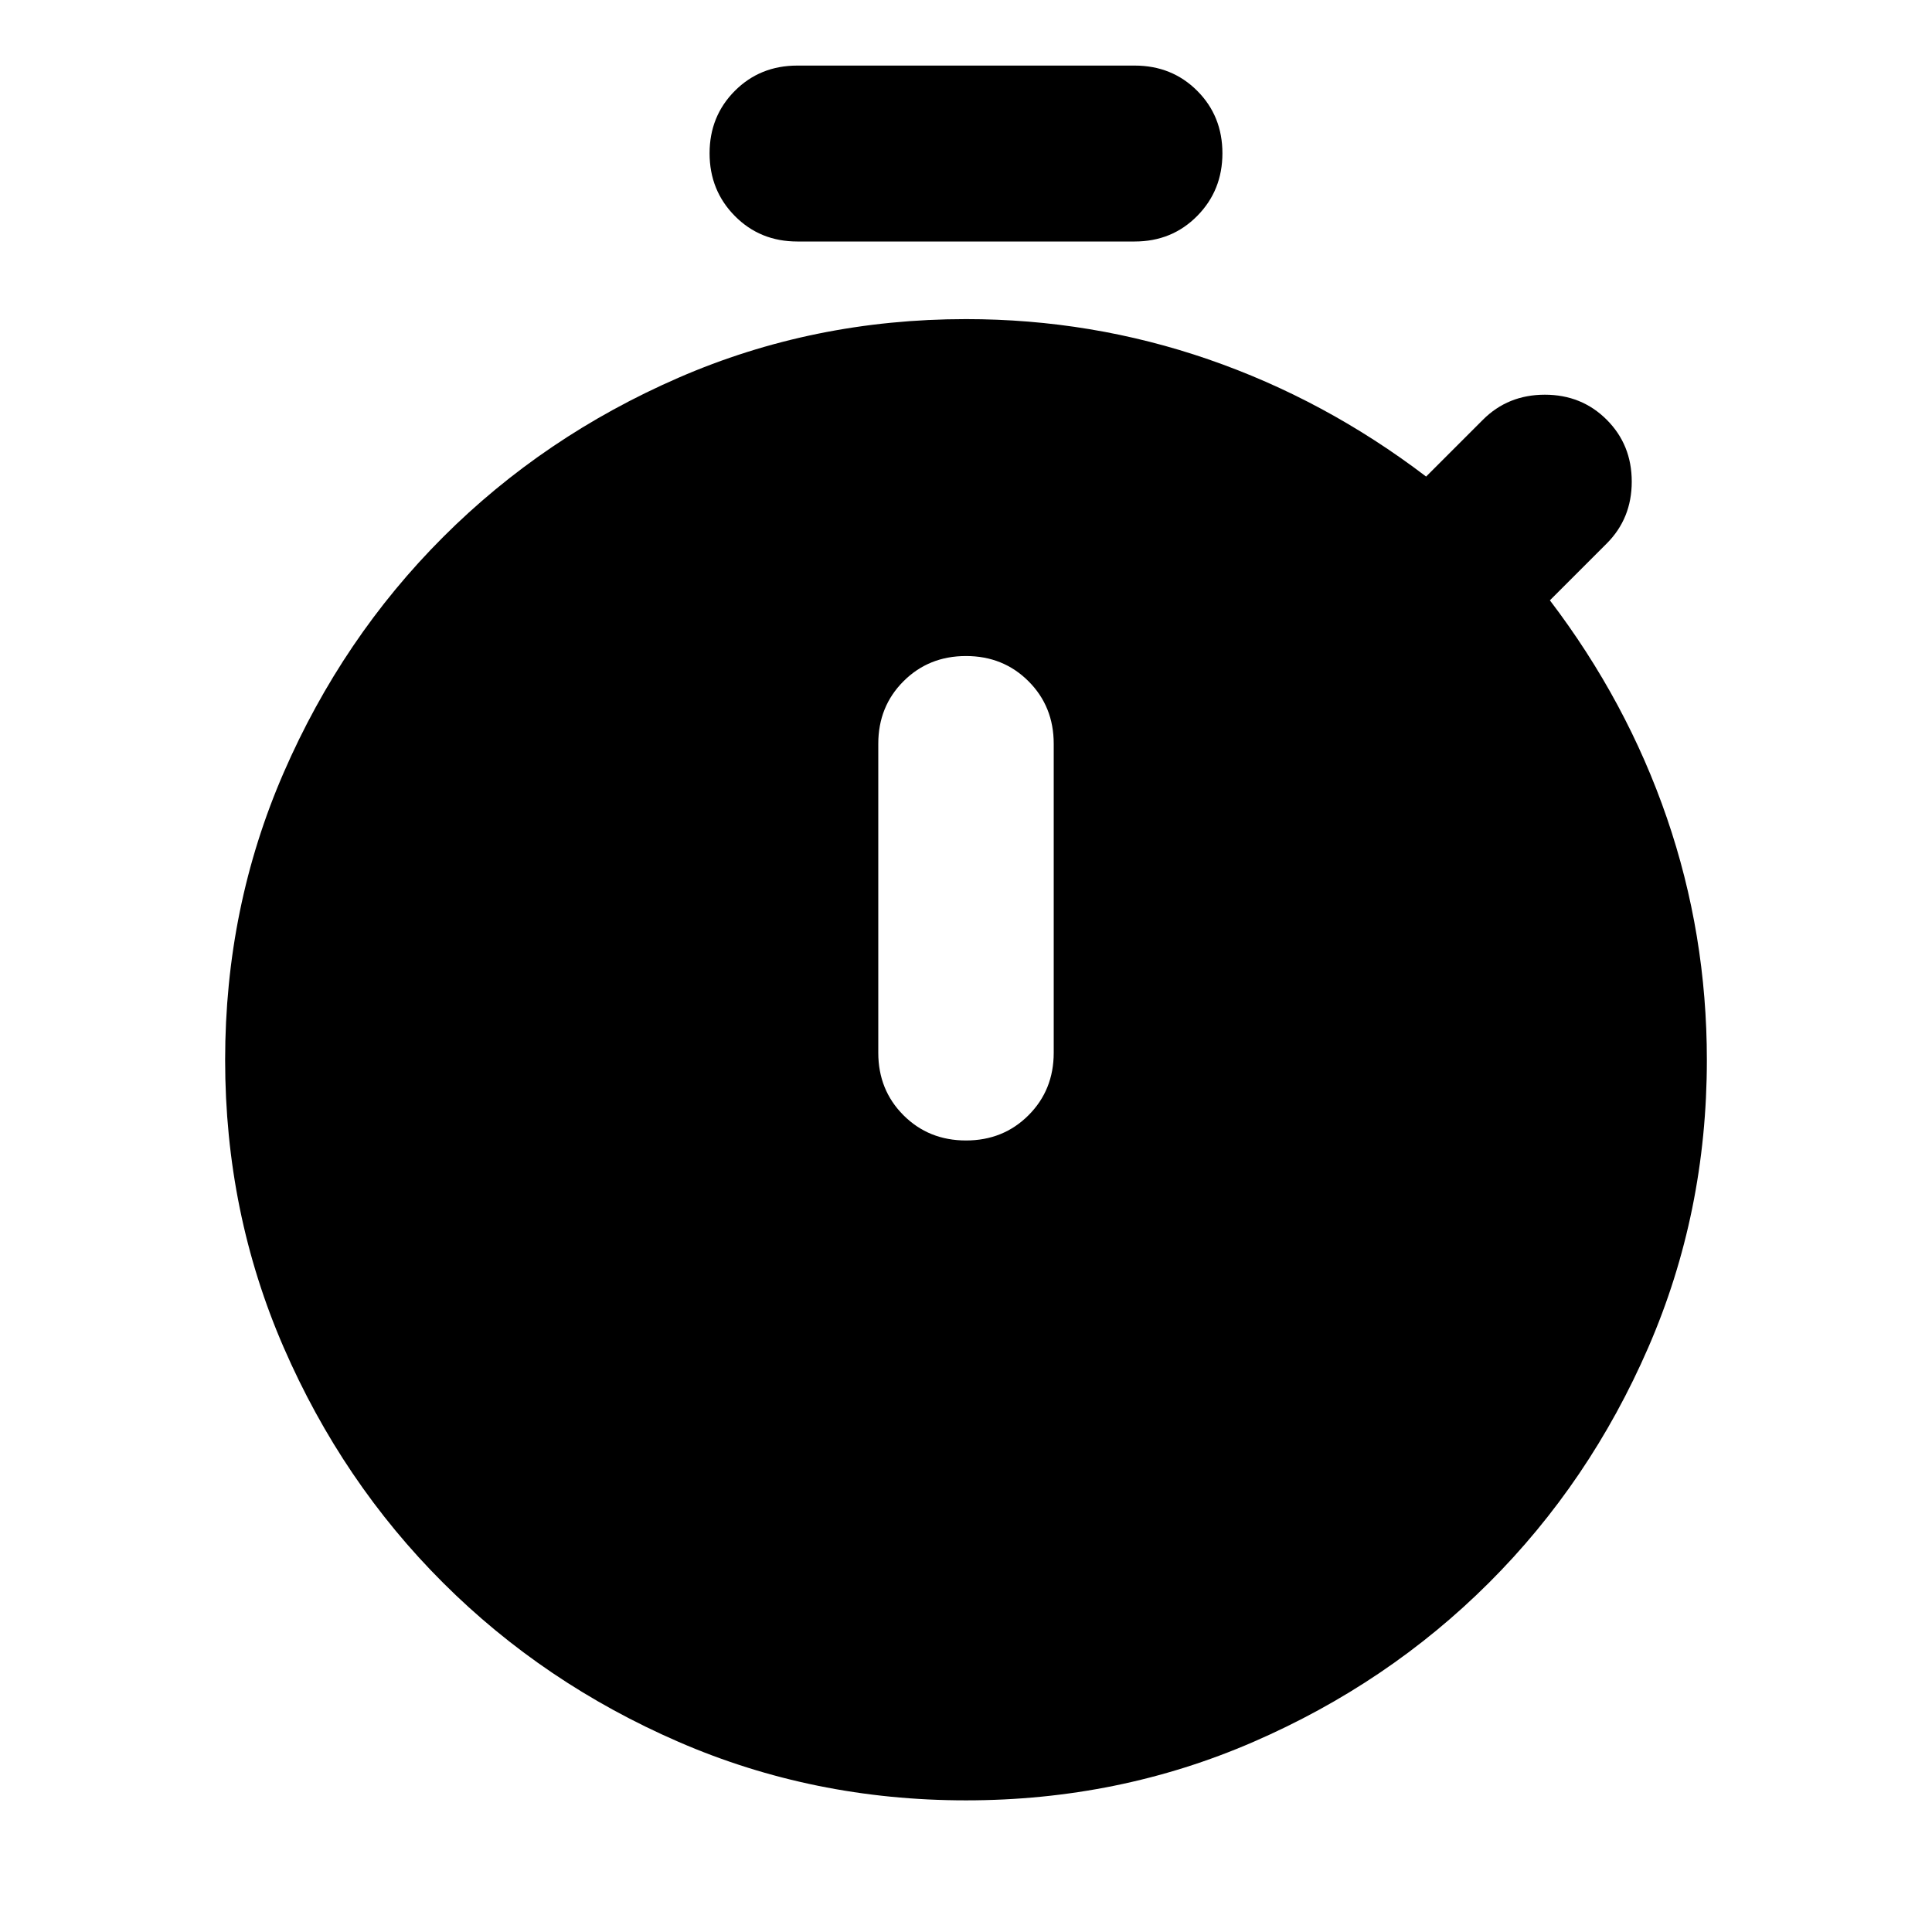 <svg aria-hidden="true" viewBox="0 -960 960 960" fill="currentColor">
  <path d="M396.174-840q-18.525 0-31.056-12.696-12.531-12.695-12.531-31.13t12.531-31.011q12.531-12.576 31.056-12.576h167.652q18.525 0 31.056 12.531 12.531 12.531 12.531 31.056 0 18.435-12.531 31.13Q582.351-840 563.826-840H396.174ZM480-393.304q18.524 0 31.056-12.531 12.531-12.532 12.531-31.056v-153.544q0-18.524-12.531-31.055-12.532-12.532-31.056-12.532t-31.056 12.532q-12.531 12.531-12.531 31.055v153.544q0 18.524 12.531 31.056 12.532 12.531 31.056 12.531Zm0 327.891q-75.913 0-142.849-29.071-66.937-29.072-117.011-79.055-50.075-49.982-79.173-116.917t-29.098-142.848q0-75.913 29.12-142.837 29.12-66.924 79.185-116.989 50.065-50.066 116.989-79.185 66.924-29.12 142.837-29.12 62.478 0 120.435 20 57.956 20 108.195 58.239l28.24-28.239q12.434-12.435 30.75-12.435 18.315 0 30.75 12.435 12.435 12.435 12.435 30.75 0 18.315-12.435 30.75l-28.239 28.239q38.239 50.24 58.119 108.077 19.881 57.837 19.881 120.315 0 75.913-29.098 142.848-29.098 66.935-79.173 116.917-50.074 49.983-117.011 79.055Q555.913-65.413 480-65.413Z"/>
</svg>
